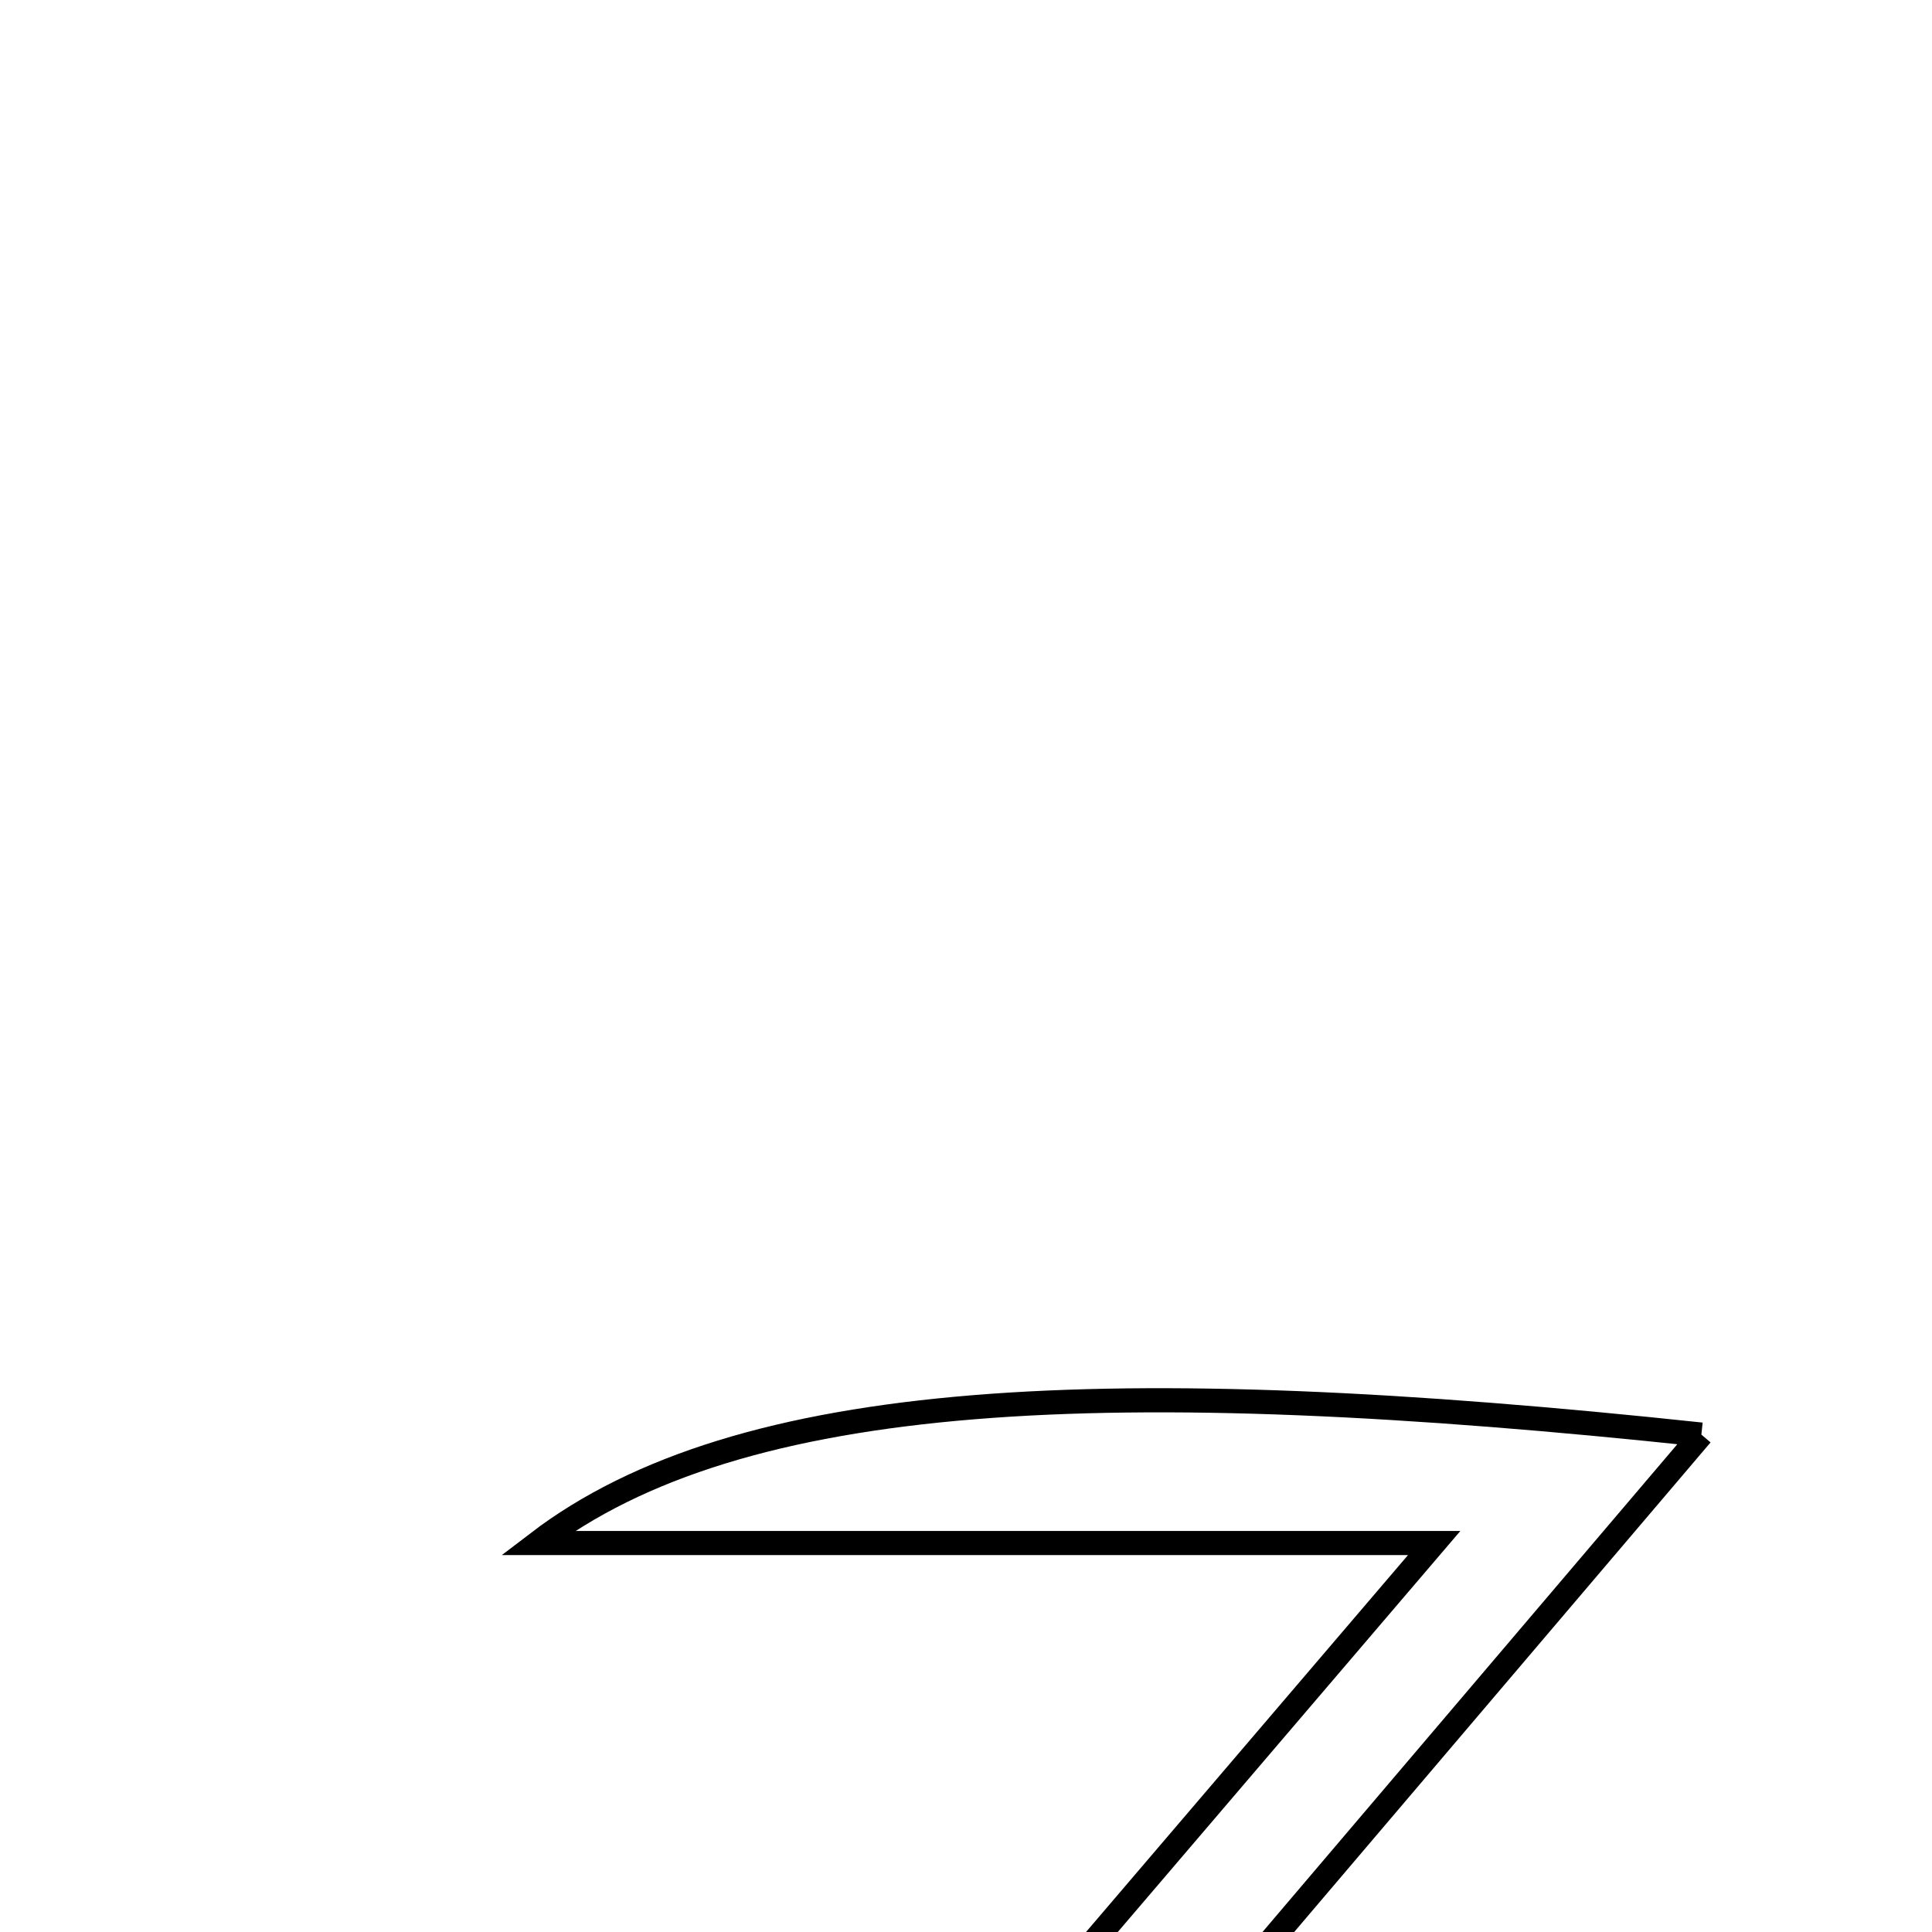 <svg xmlns="http://www.w3.org/2000/svg" viewBox="0.0 0.0 24.0 24.0" height="200px" width="200px"><path fill="none" stroke="black" stroke-width=".3" stroke-opacity="1.0"  filling="0" d="M21.135 17.821 C16.388 23.402 11.871 28.713 7.354 34.025 C7.458 34.4 7.562 34.774 7.666 35.15 C11.464 35.15 15.261 35.15 19.059 35.15 C19.054 35.589 19.048 36.029 19.043 36.468 C13.983 36.692 8.908 36.51 2.929 36.595 C8.002 30.656 12.563 25.318 17.816 19.168 C13.649 19.168 10.164 19.168 6.677 19.168 C9.189 17.249 13.79 17.038 21.135 17.821"></path></svg>